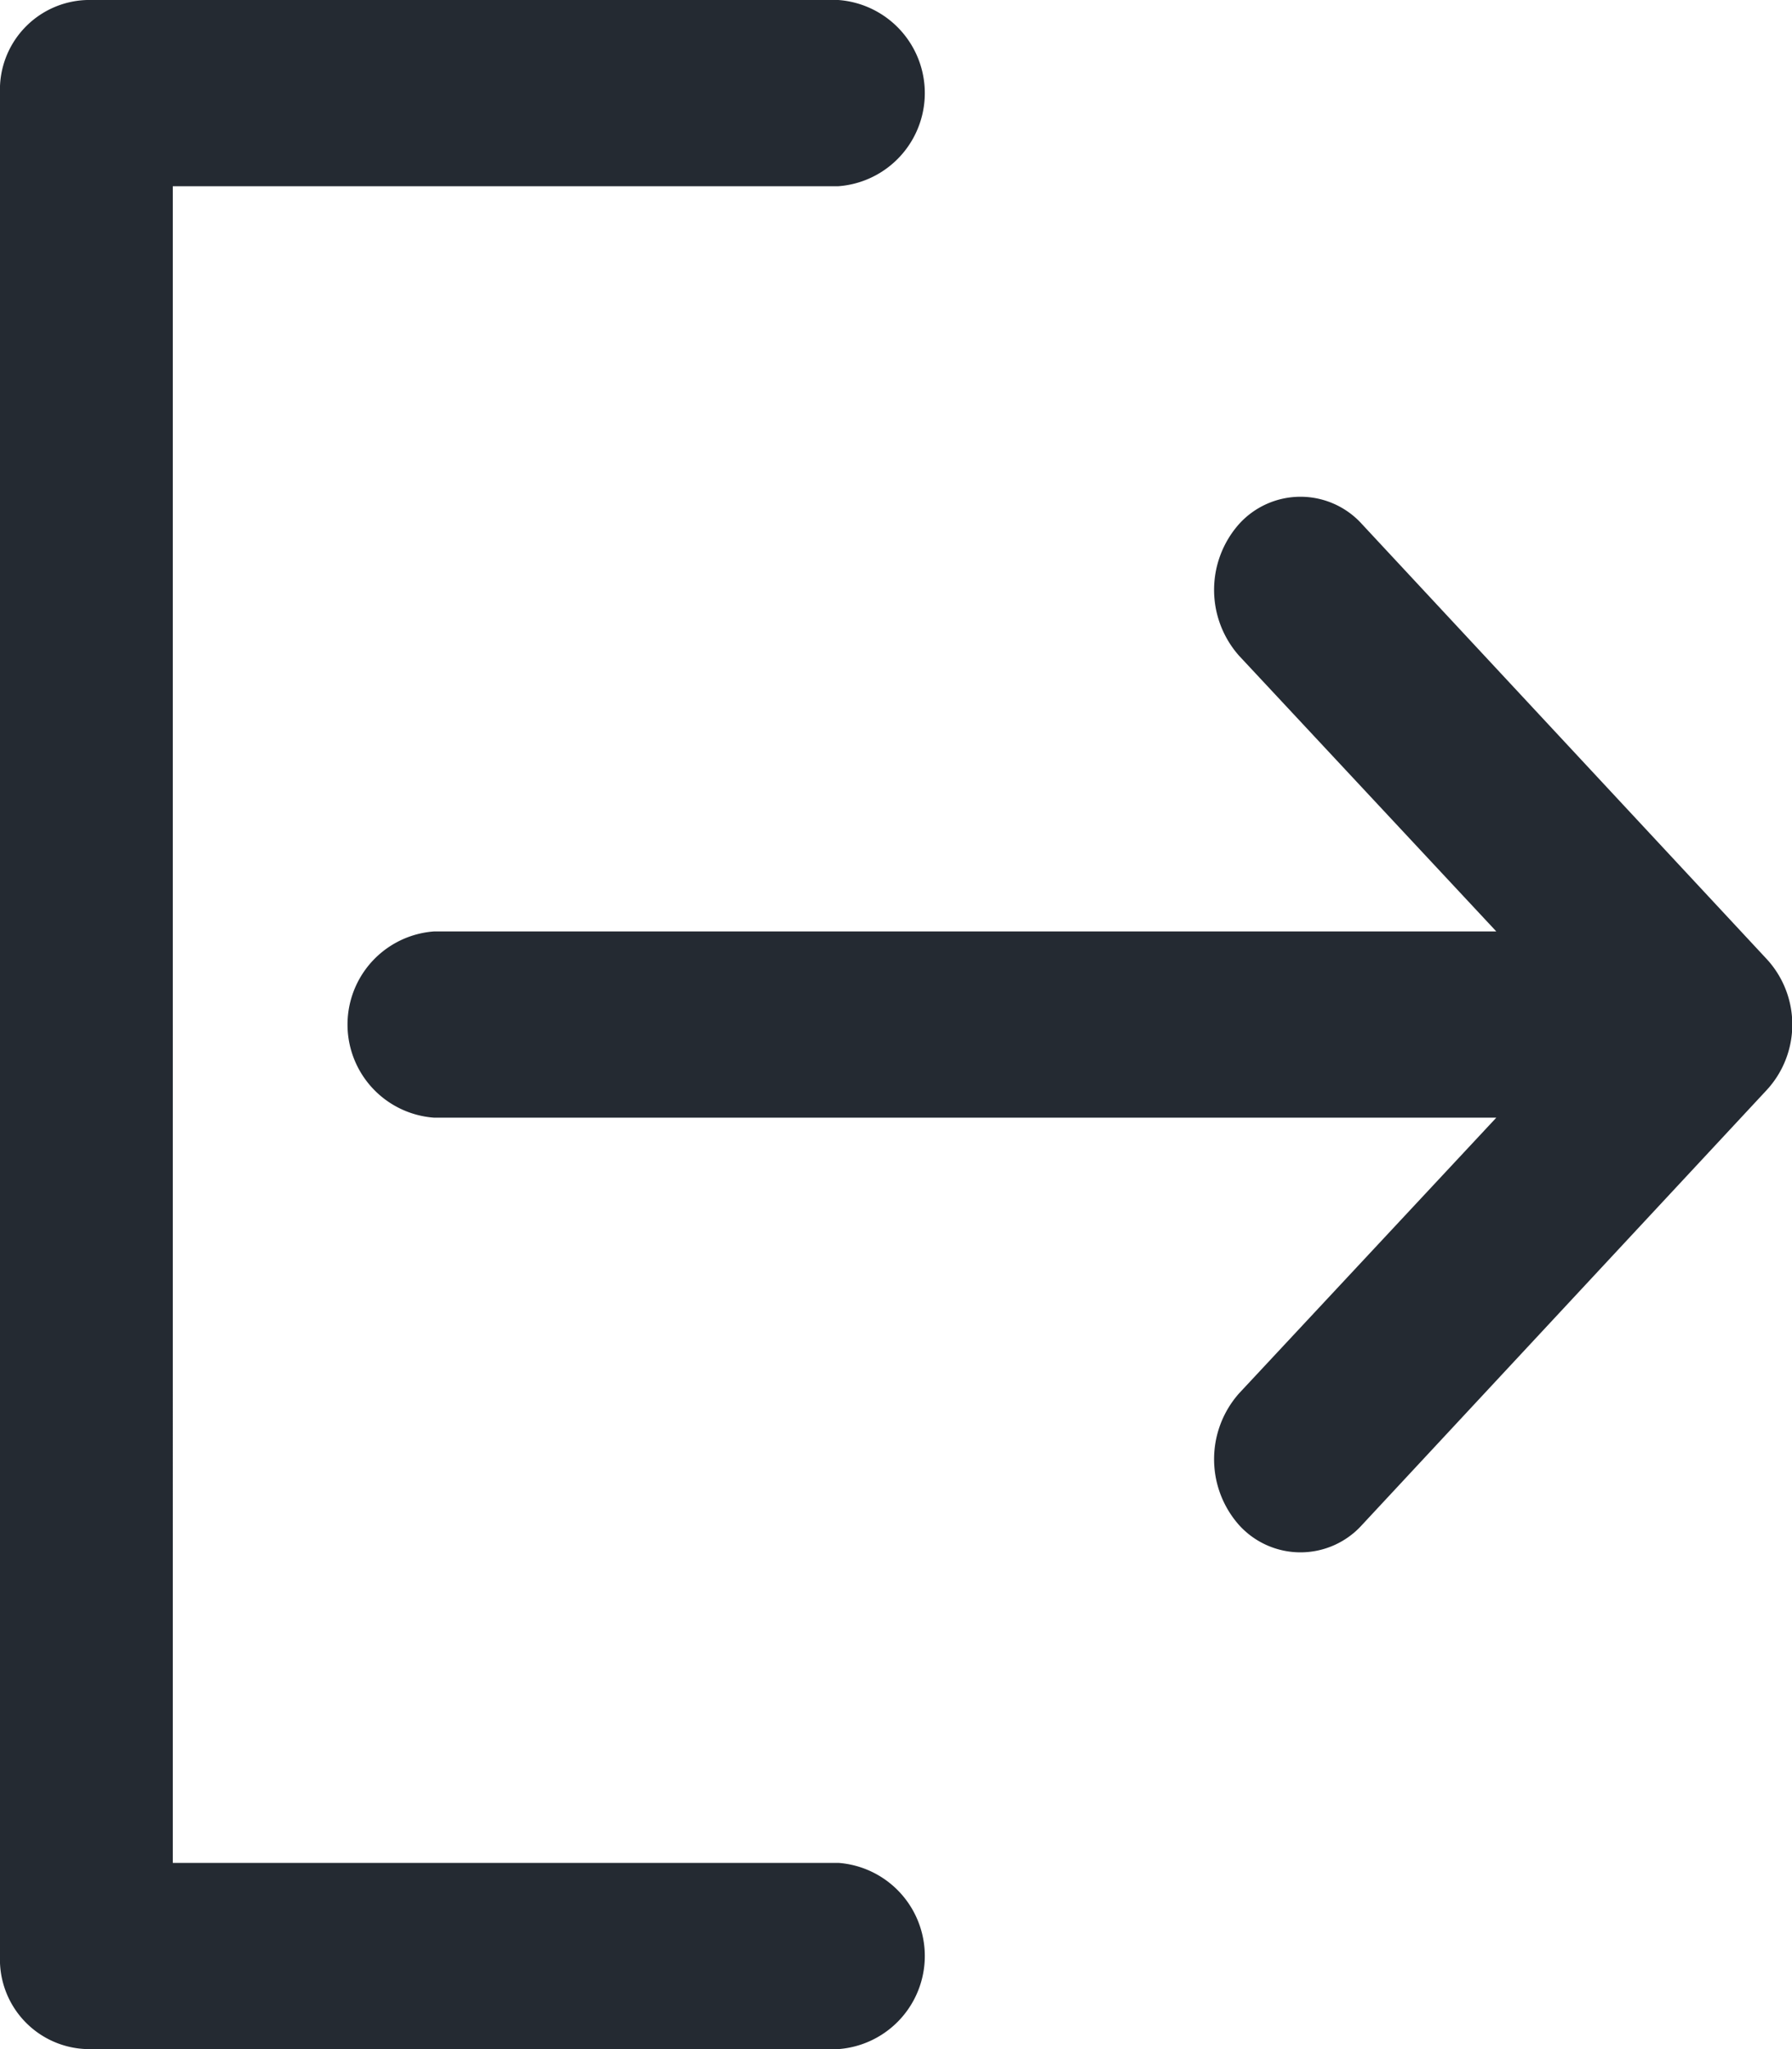 <svg xmlns="http://www.w3.org/2000/svg" width="14" height="16" viewBox="0 0 14 16">
  <defs>
    <style>
      .cls-1 {
        fill: #242a32;
        fill-rule: evenodd;
      }
    </style>
  </defs>
  <path id="logout" class="cls-1" d="M5731.64,214.092a0.647,0.647,0,0,0-.96,0,0.775,0.775,0,0,0,0,1.028l2.01,2.153h-8.3a0.729,0.729,0,0,0,0,1.454h8.3l-2.01,2.153a0.775,0.775,0,0,0,0,1.028,0.647,0.647,0,0,0,.96,0l3.16-3.394a0.754,0.754,0,0,0,0-1.028ZM5727.55,226a0.729,0.729,0,0,0,0-1.454h-5.2V211.454h5.2a0.729,0.729,0,0,0,0-1.454h-5.87a0.7,0.7,0,0,0-.68.727v14.546a0.7,0.7,0,0,0,.68.727h5.87Z" transform="translate(-5721 -210)"/>
</svg>
